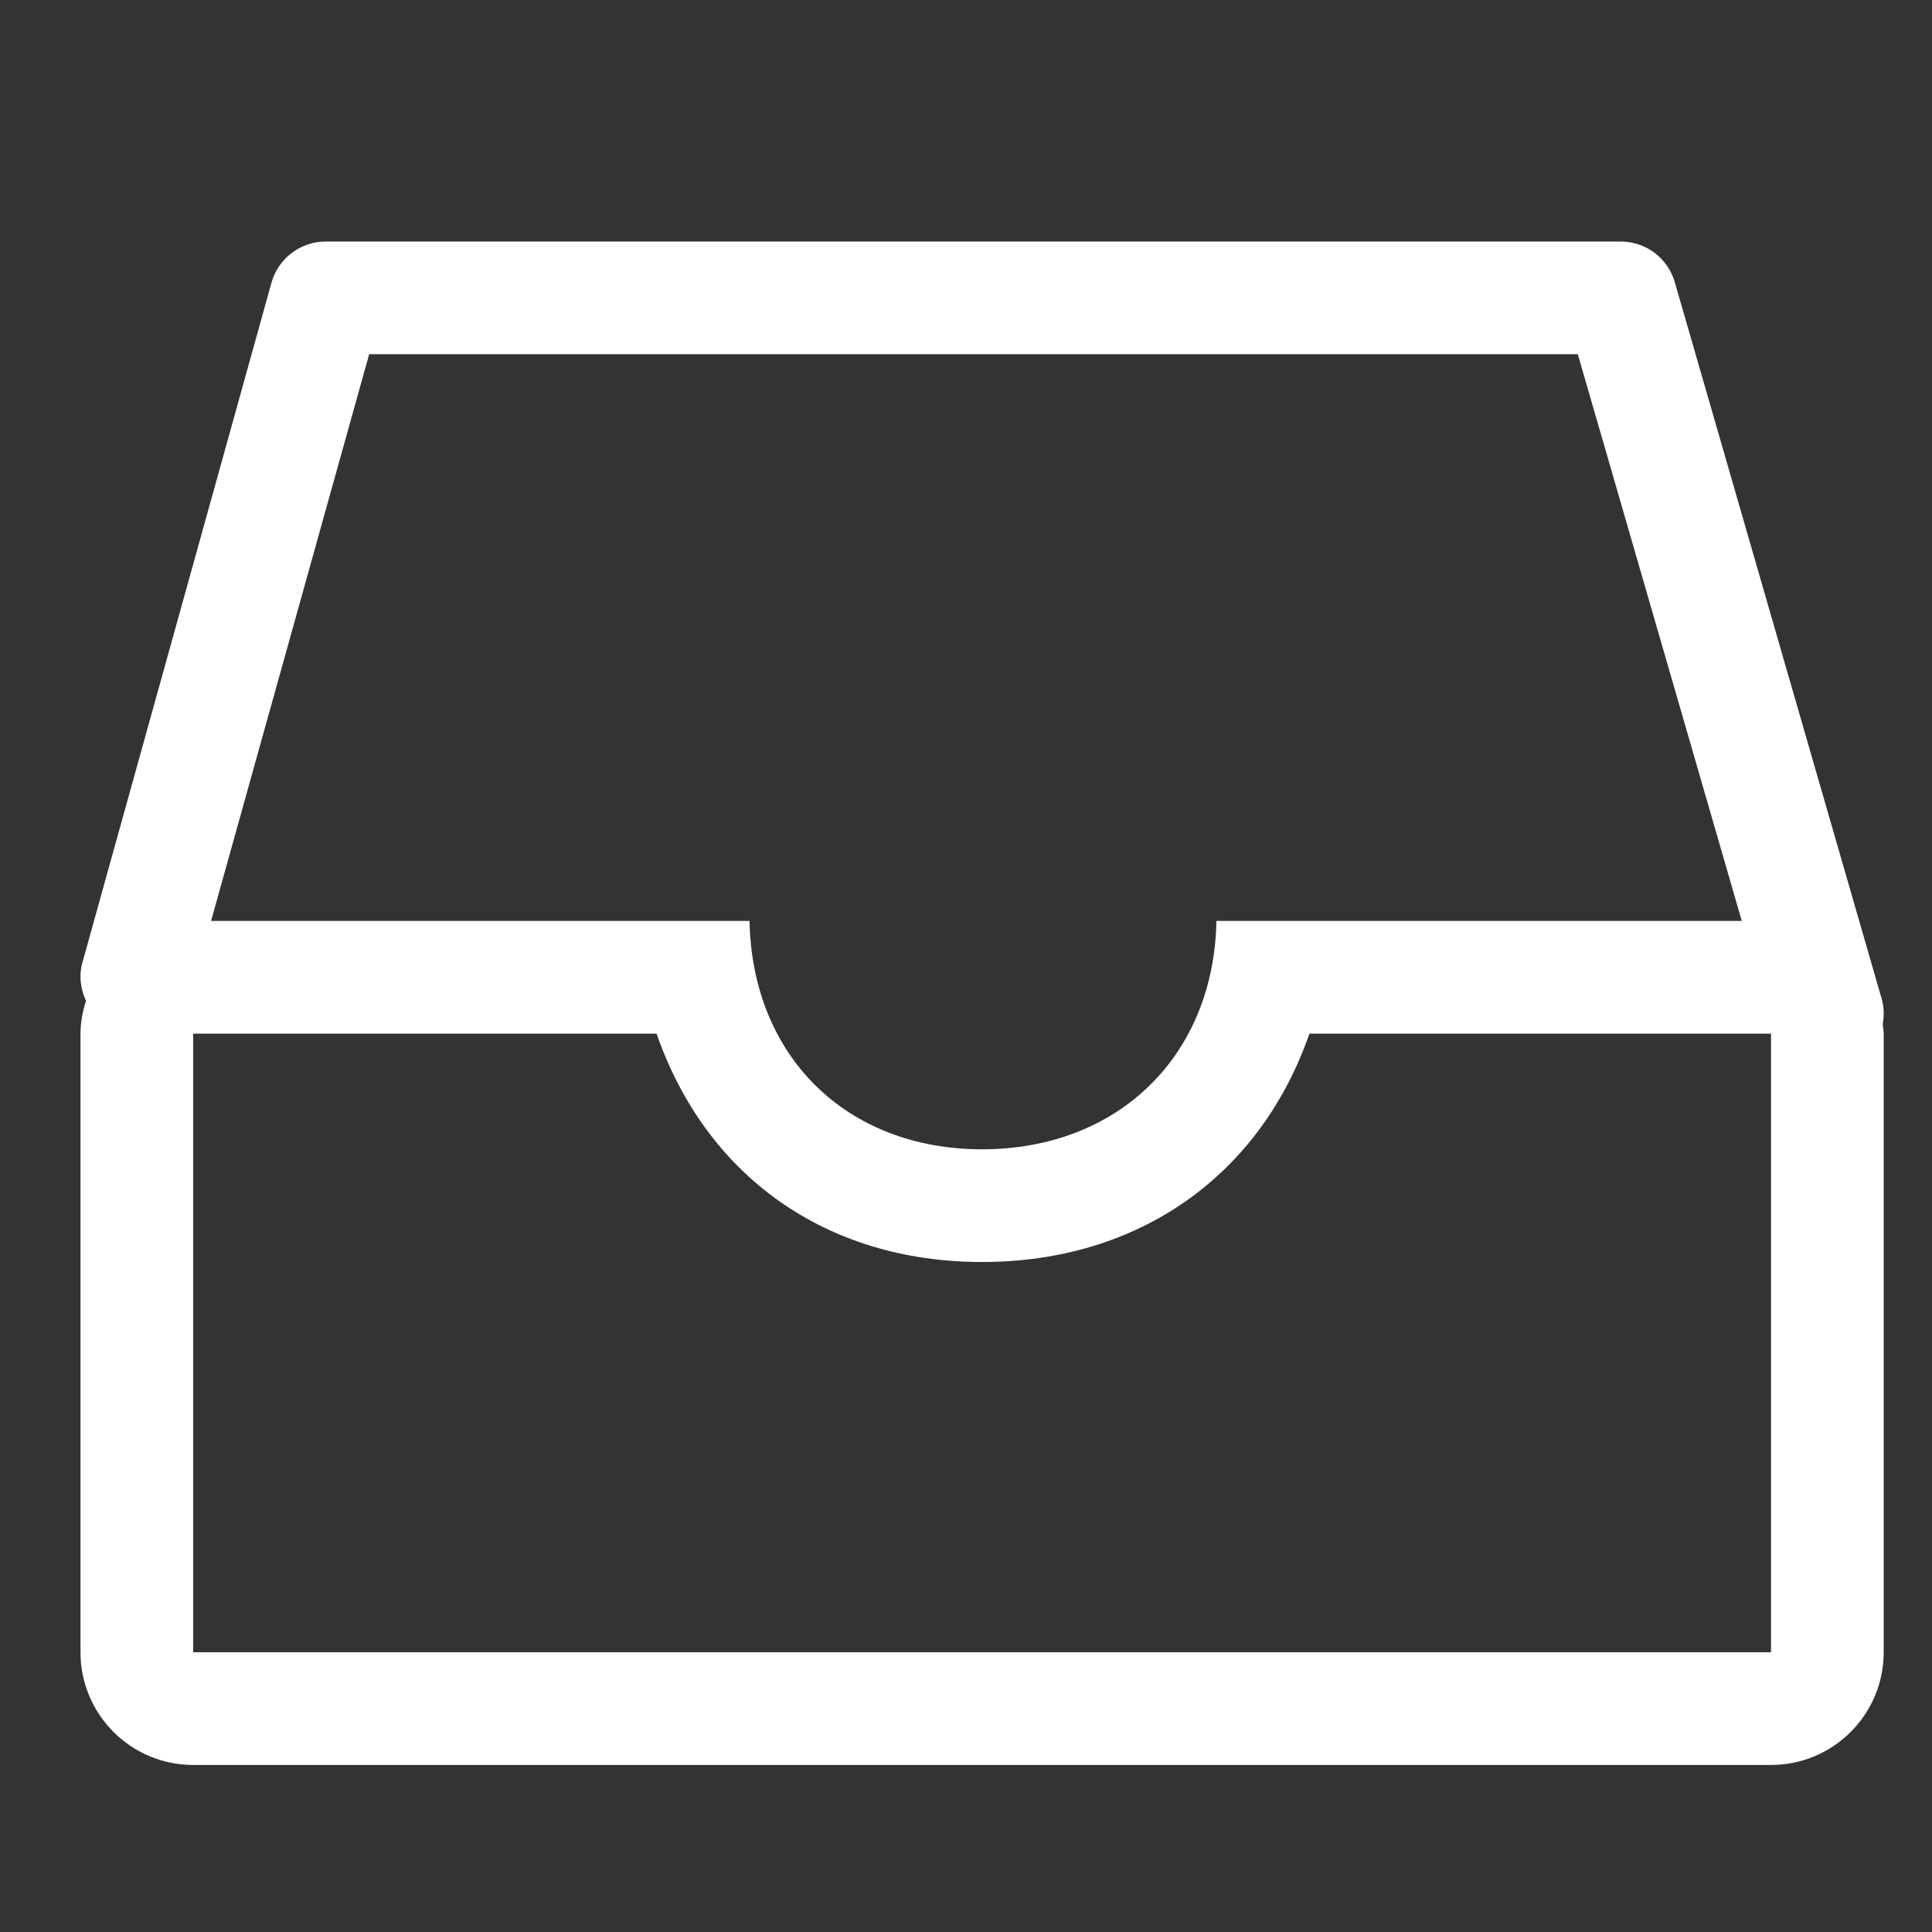 <?xml version="1.0" encoding="UTF-8" standalone="no"?>
<svg width="24px" height="24px" viewBox="0 0 24 24" version="1.1" xmlns="http://www.w3.org/2000/svg" xmlns:xlink="http://www.w3.org/1999/xlink">
    <rect x="0" y="0" width="24" height="24" fill="#333333" stroke="none"/>
    <!-- Generator: sketchtool 39.1 (31720) - http://www.bohemiancoding.com/sketch -->
    <title>810E3774-D7F3-457D-BFDB-BD15C7049DE1</title>
    <desc>Created with sketchtool.</desc>
    <defs></defs>
    <g id="Dashboard" stroke="none" stroke-width="1" fill="none" fill-rule="evenodd">
        <g id="0.0.0-Assets" transform="translate(-132, -100)" fill="#FFFFFF">
            <g id="ic_project" transform="translate(132, 100)">
                <path d="M22,20.525 L2.4,20.525 L2.4,12.84 L8.156,12.84 C8.767,14.6 10.251,15.677 12.2,15.677 C14.149,15.677 15.655,14.6 16.266,12.84 L22,12.84 L22,20.525 Z M4.586,4.4 L19.6,4.4 L21.637,11.44 L15.111,11.44 C15.079,13.12 13.888,14.277 12.2,14.277 C10.512,14.277 9.343,13.12 9.311,11.44 L2.622,11.44 L4.586,4.4 Z M23.388,12.722 C23.405,12.624 23.406,12.521 23.378,12.418 L20.807,3.513 C20.723,3.21 20.447,3 20.133,3 L4.047,3 C3.73,3 3.452,3.213 3.37,3.52 L1.02,11.971 C0.978,12.132 1.004,12.291 1.068,12.432 C1.028,12.562 1,12.697 1,12.84 L1,20.525 C1,21.298 1.627,21.925 2.4,21.925 L22,21.925 C22.773,21.925 23.4,21.298 23.4,20.525 L23.4,12.84 C23.4,12.8 23.391,12.762 23.388,12.722 L23.388,12.722 Z"></path>
            </g>
        </g>
    </g>
</svg>